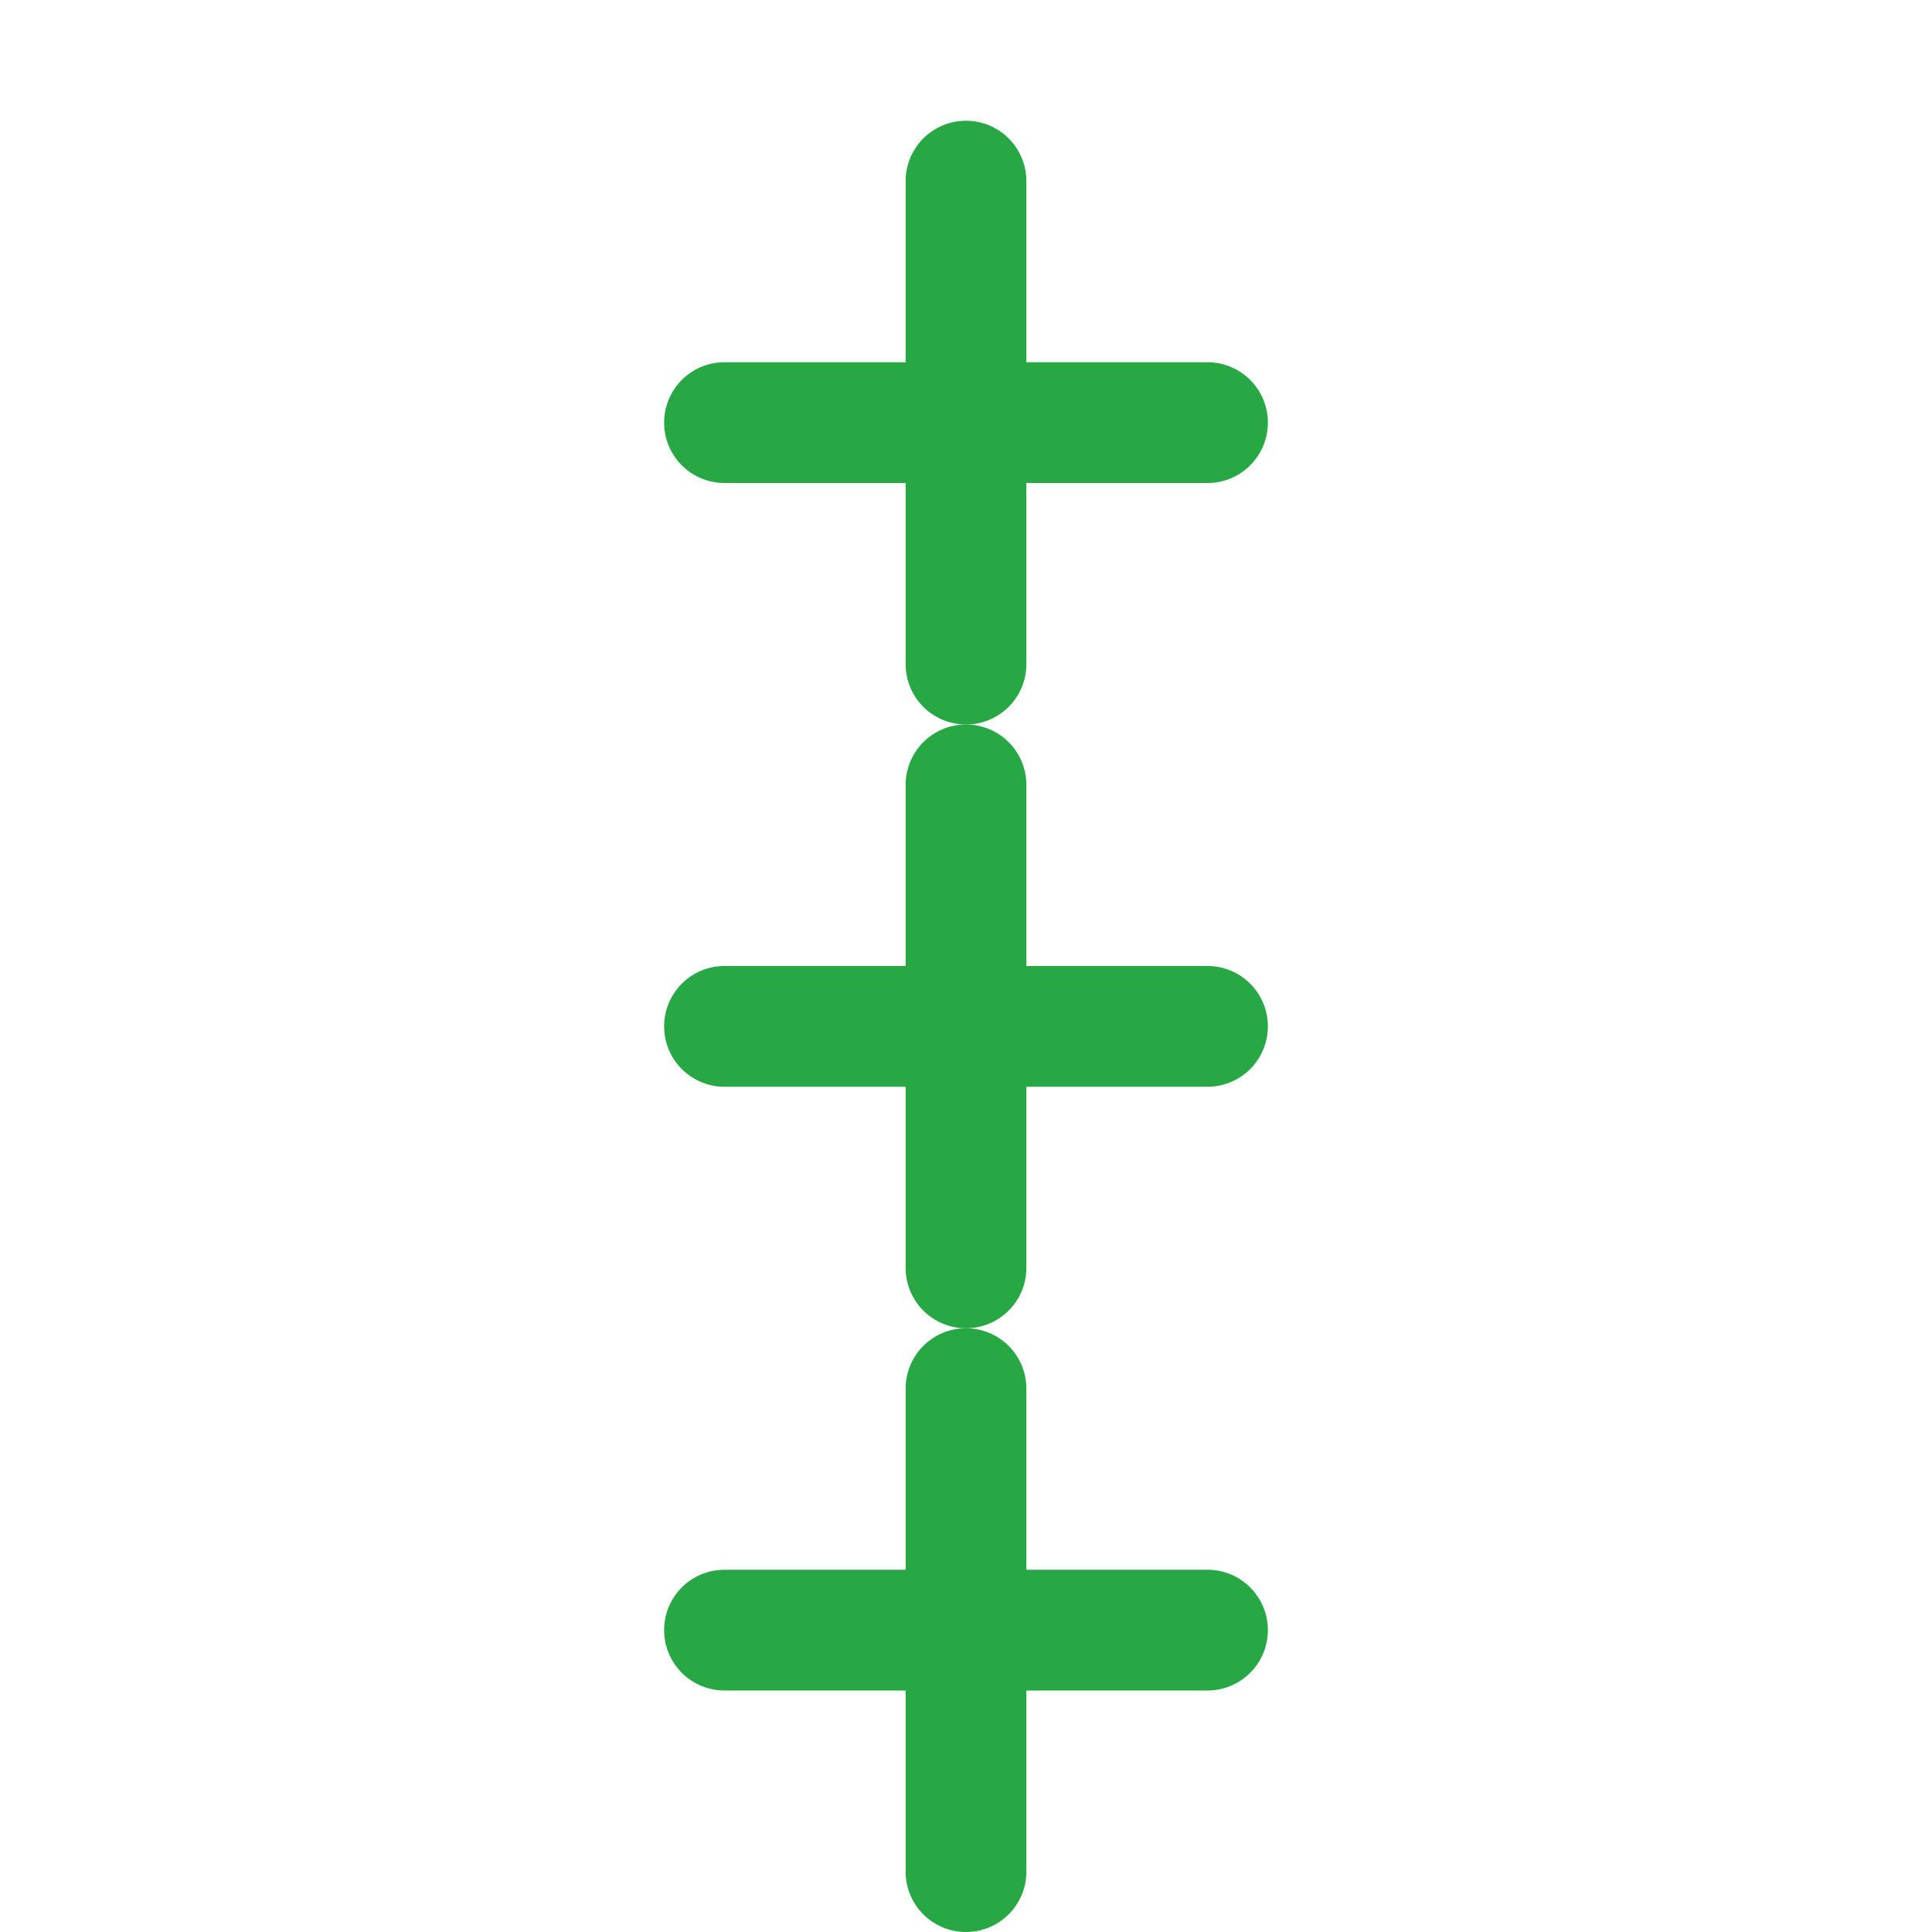 <svg xmlns="http://www.w3.org/2000/svg" width="32" height="32" viewBox="0 0 16 16" fill="#28a745">
  <path d="M8.5 1.5a.5.5 0 0 0-1 0v1.5H6a.5.5 0 0 0 0 1h1.5v1.5a.5.5 0 0 0 1 0V4H10a.5.5 0 0 0 0-1H8.5V1.5z"/>
  <path d="M8.5 6.5a.5.5 0 0 0-1 0v1.5H6a.5.5 0 0 0 0 1h1.5v1.5a.5.5 0 0 0 1 0V9H10a.5.5 0 0 0 0-1H8.5v-1.5z"/>
  <path d="M8.5 11.5a.5.5 0 0 0-1 0v1.5H6a.5.5 0 0 0 0 1h1.5v1.5a.5.5 0 0 0 1 0V14H10a.5.5 0 0 0 0-1H8.5v-1.5z"/>
</svg>
